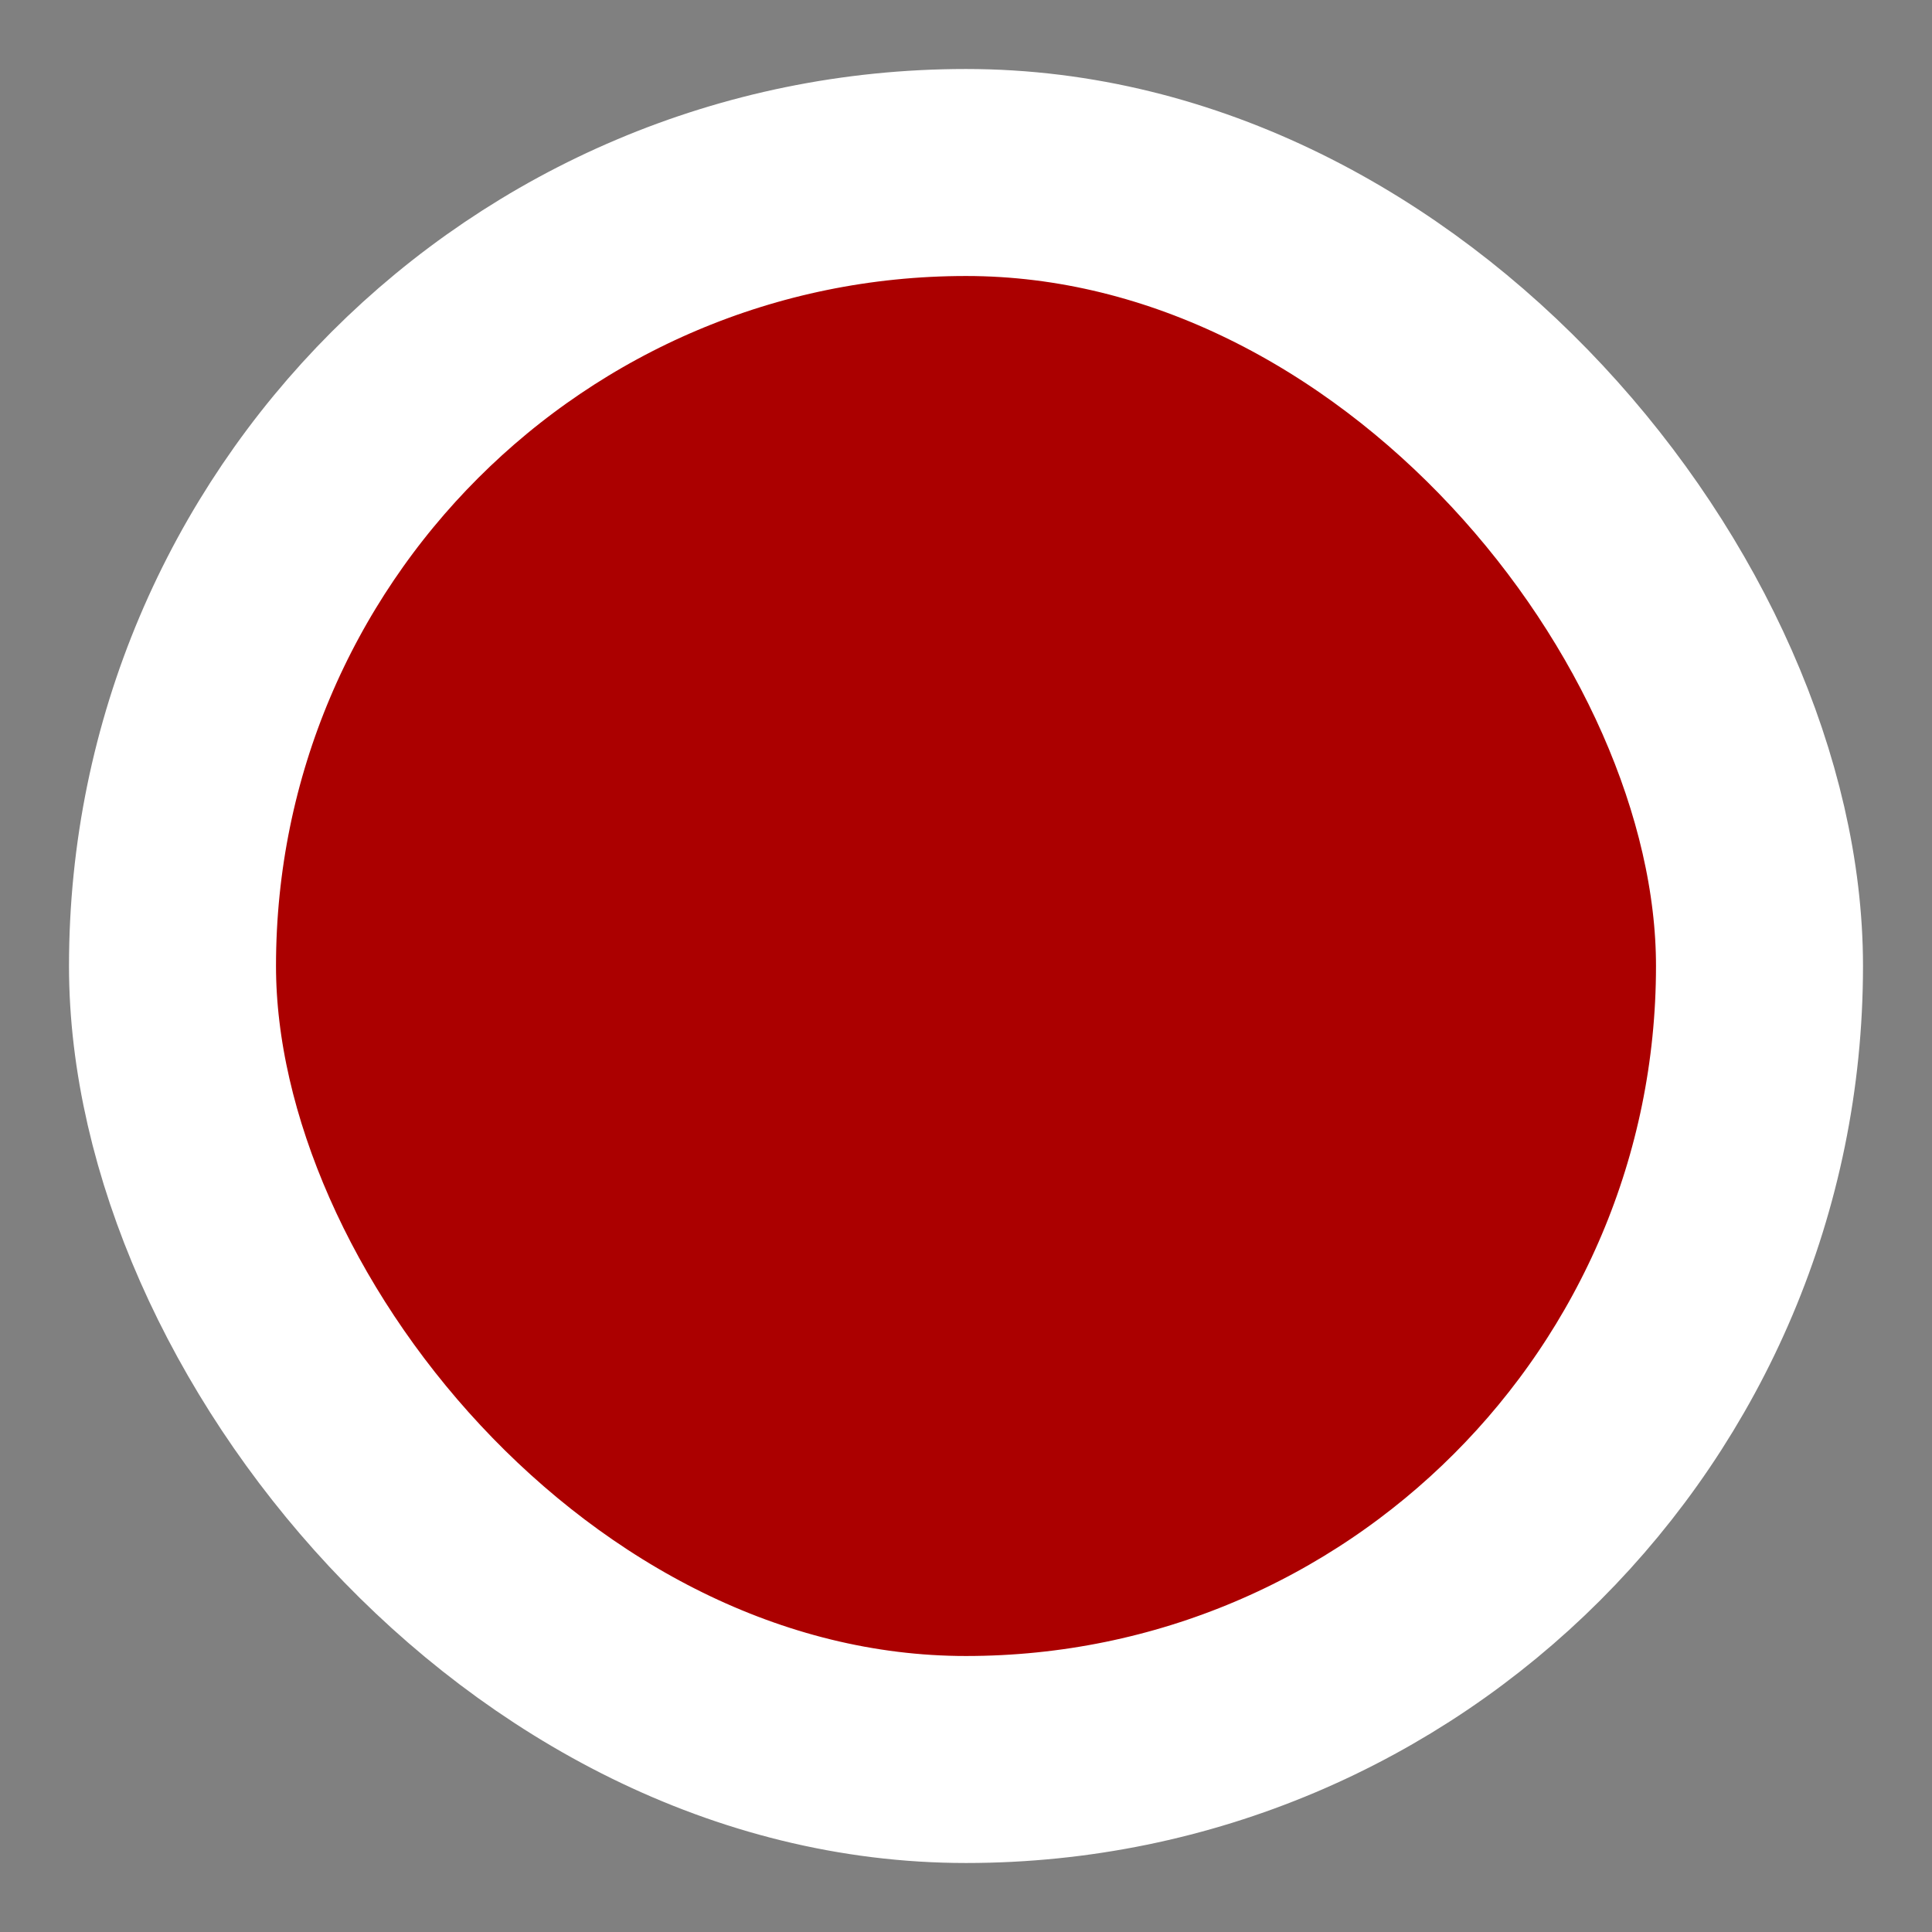 <svg width="14" height="14" viewBox="0 0 14 14" fill="none" xmlns="http://www.w3.org/2000/svg">
<rect x="0" y="0" width="14" height="14" fill="#808080" stroke="none"/>
<rect x="1.25" y="1.25" width="11.5" height="11.5" rx="5.75" fill="#AB0000"/>
<rect x="1.25" y="1.25" width="11.5" height="11.5" rx="5.75" stroke="white" stroke-width="1.5"/>
</svg>
